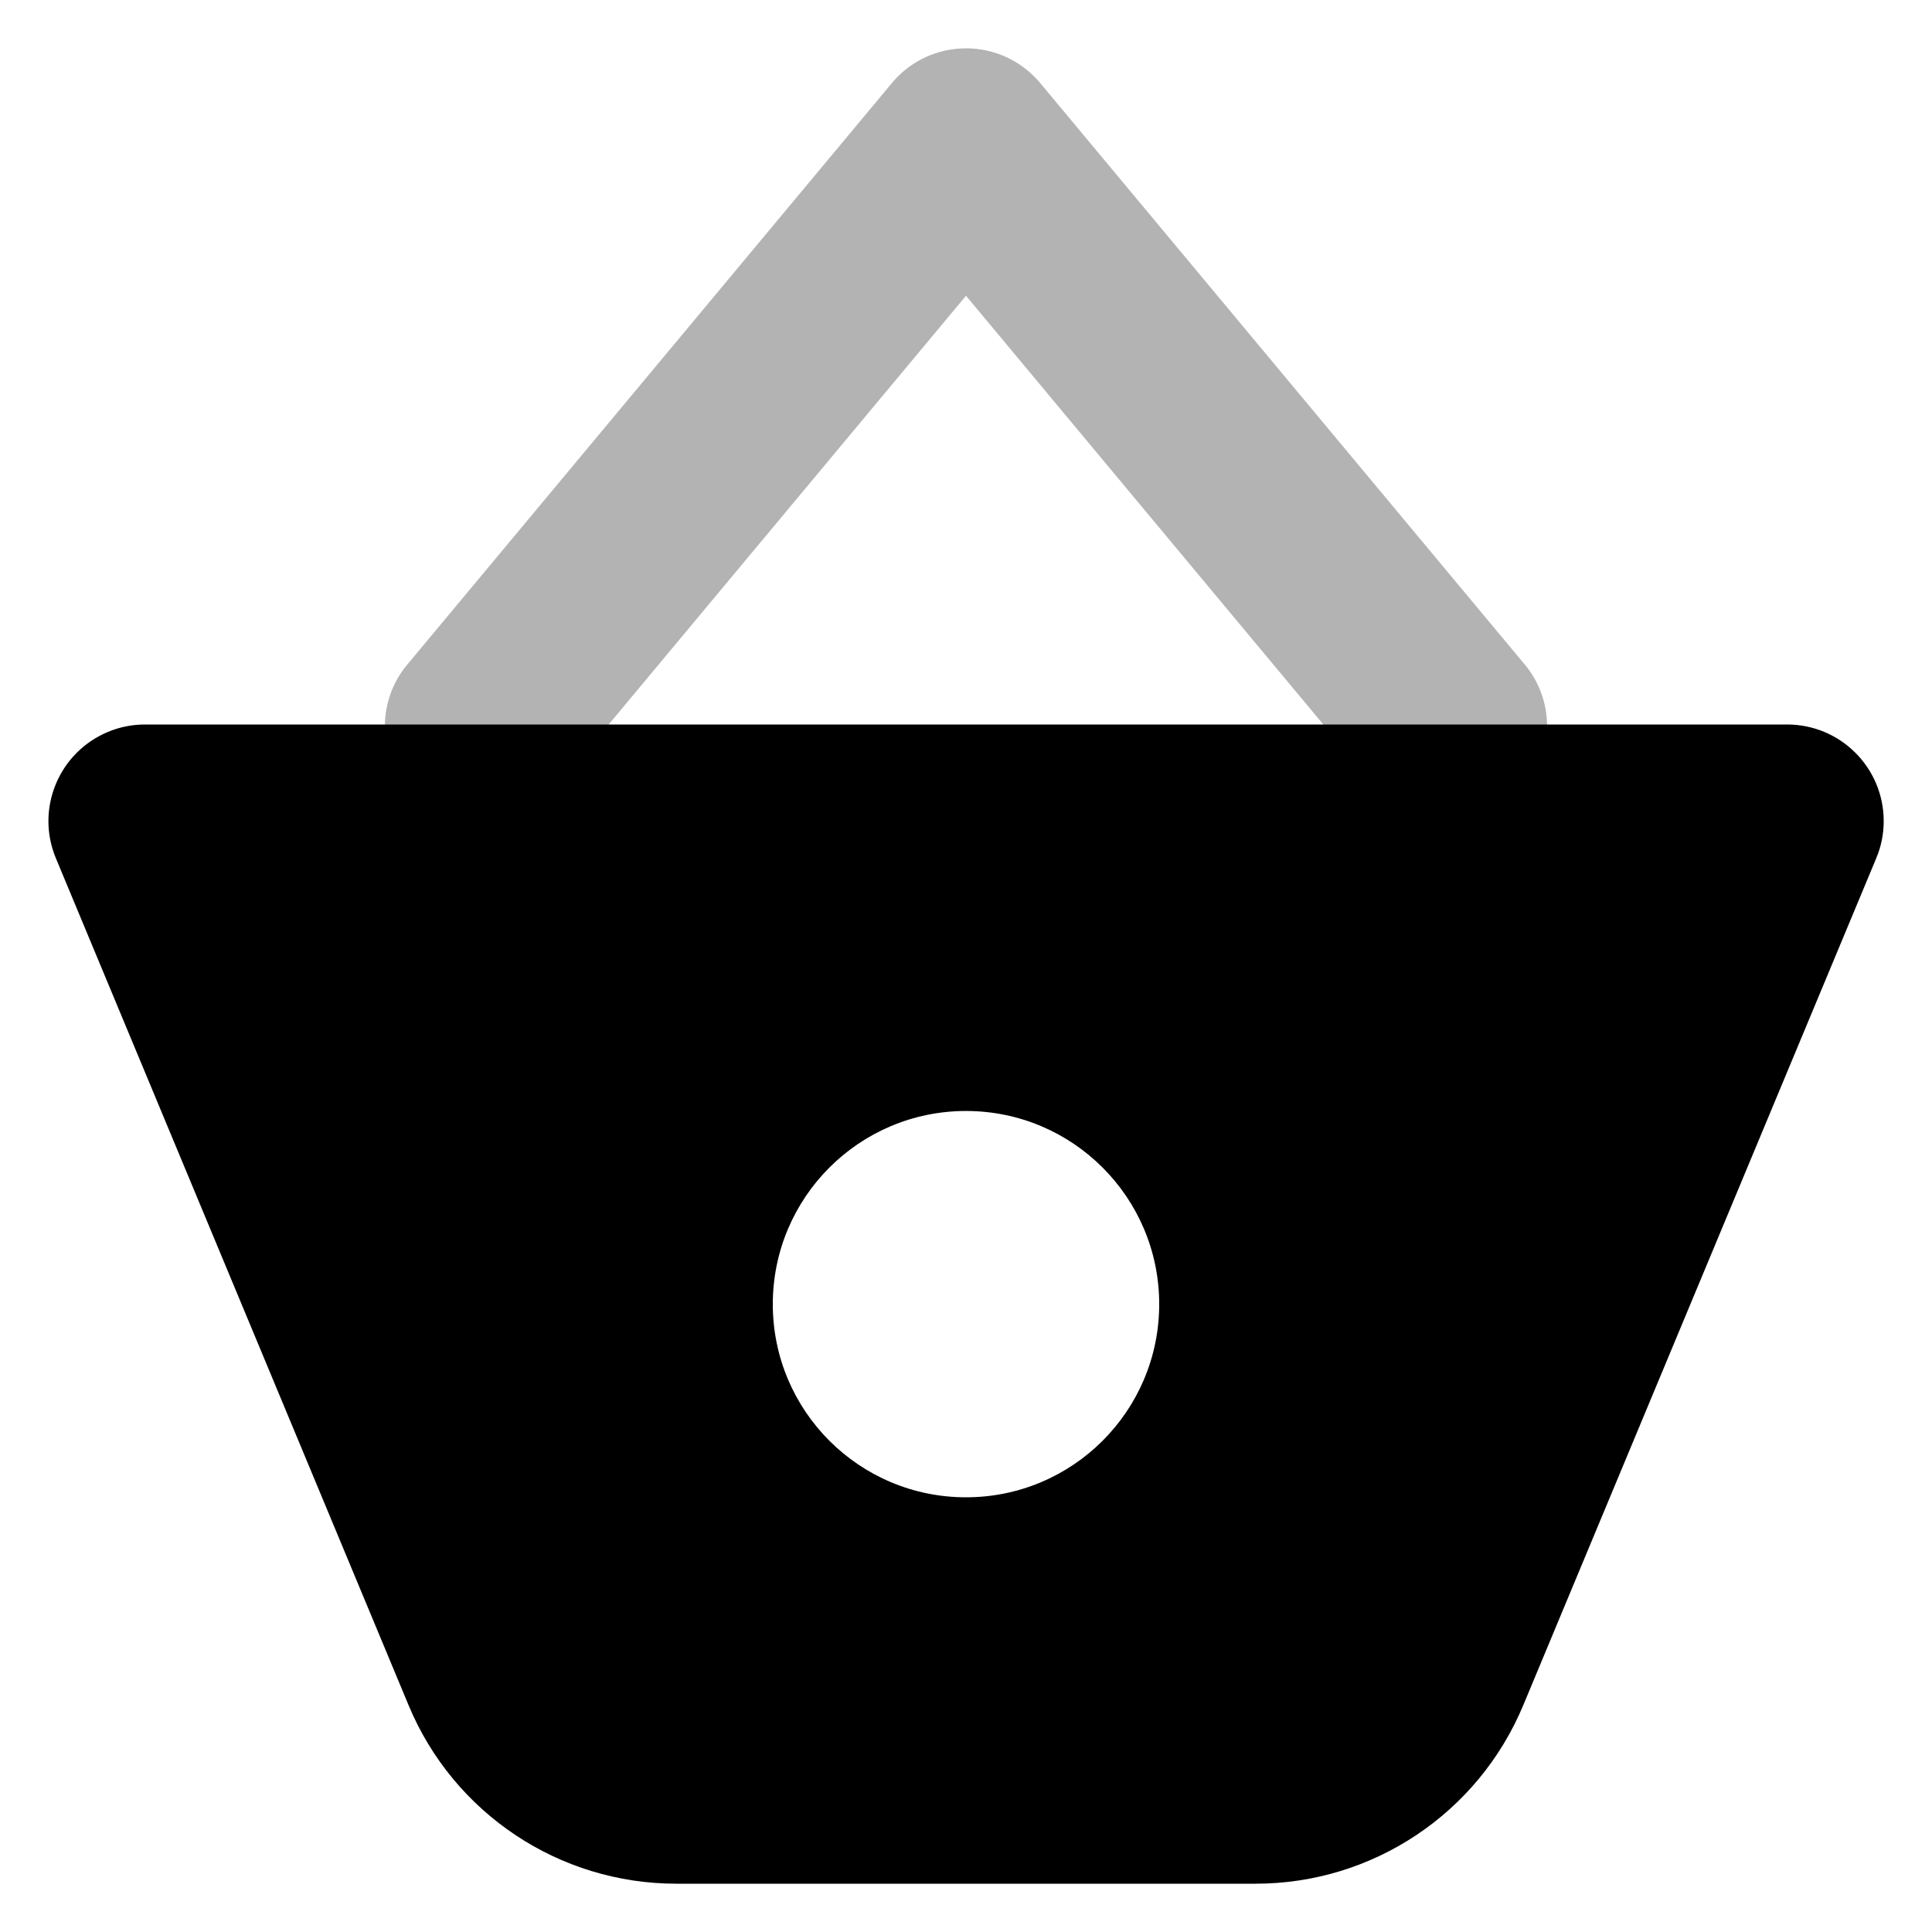 <?xml version="1.0" encoding="iso-8859-1"?>
<!-- Generator: Adobe Illustrator 16.2.0, SVG Export Plug-In . SVG Version: 6.00 Build 0)  -->
<!DOCTYPE svg PUBLIC "-//W3C//DTD SVG 1.1//EN" "http://www.w3.org/Graphics/SVG/1.1/DTD/svg11.dtd">
<svg version="1.1" id="&#x421;&#x43B;&#x43E;&#x439;_1"
	 xmlns="http://www.w3.org/2000/svg" xmlns:xlink="http://www.w3.org/1999/xlink" x="0px" y="0px" width="24px" height="24px"
	 viewBox="0 0 24 24" style="enable-background:new 0 0 24 24;" xml:space="preserve">
<g>
	<path style="opacity:0.3;enable-background:new    ;" d="M12,3.674L6.921,9.768c-0.412,0.519-1.167,0.606-1.686,0.194
		C4.716,9.55,4.629,8.795,5.042,8.276c0.012-0.015,0.024-0.03,0.037-0.044l6-7.2c0.424-0.509,1.181-0.578,1.69-0.153
		c0.056,0.046,0.106,0.098,0.153,0.153l6,7.2c0.436,0.499,0.385,1.257-0.113,1.693c-0.499,0.437-1.257,0.386-1.693-0.113
		c-0.013-0.015-0.025-0.029-0.037-0.044L12,3.674z"/>
	<path d="M1.8,9h20.4c0.663,0,1.2,0.537,1.2,1.2c0,0.159-0.031,0.316-0.093,0.462l-4.385,10.522c-0.56,1.342-1.87,2.216-3.323,2.216
		H8.4c-1.454,0-2.765-0.874-3.324-2.216L0.694,10.661c-0.255-0.612,0.035-1.314,0.647-1.569C1.486,9.031,1.643,9,1.8,9z M12,18.6
		c1.326,0,2.4-1.074,2.4-2.399s-1.074-2.4-2.4-2.4c-1.326,0-2.4,1.075-2.4,2.4S10.674,18.6,12,18.6z"/>
</g>
</svg>

